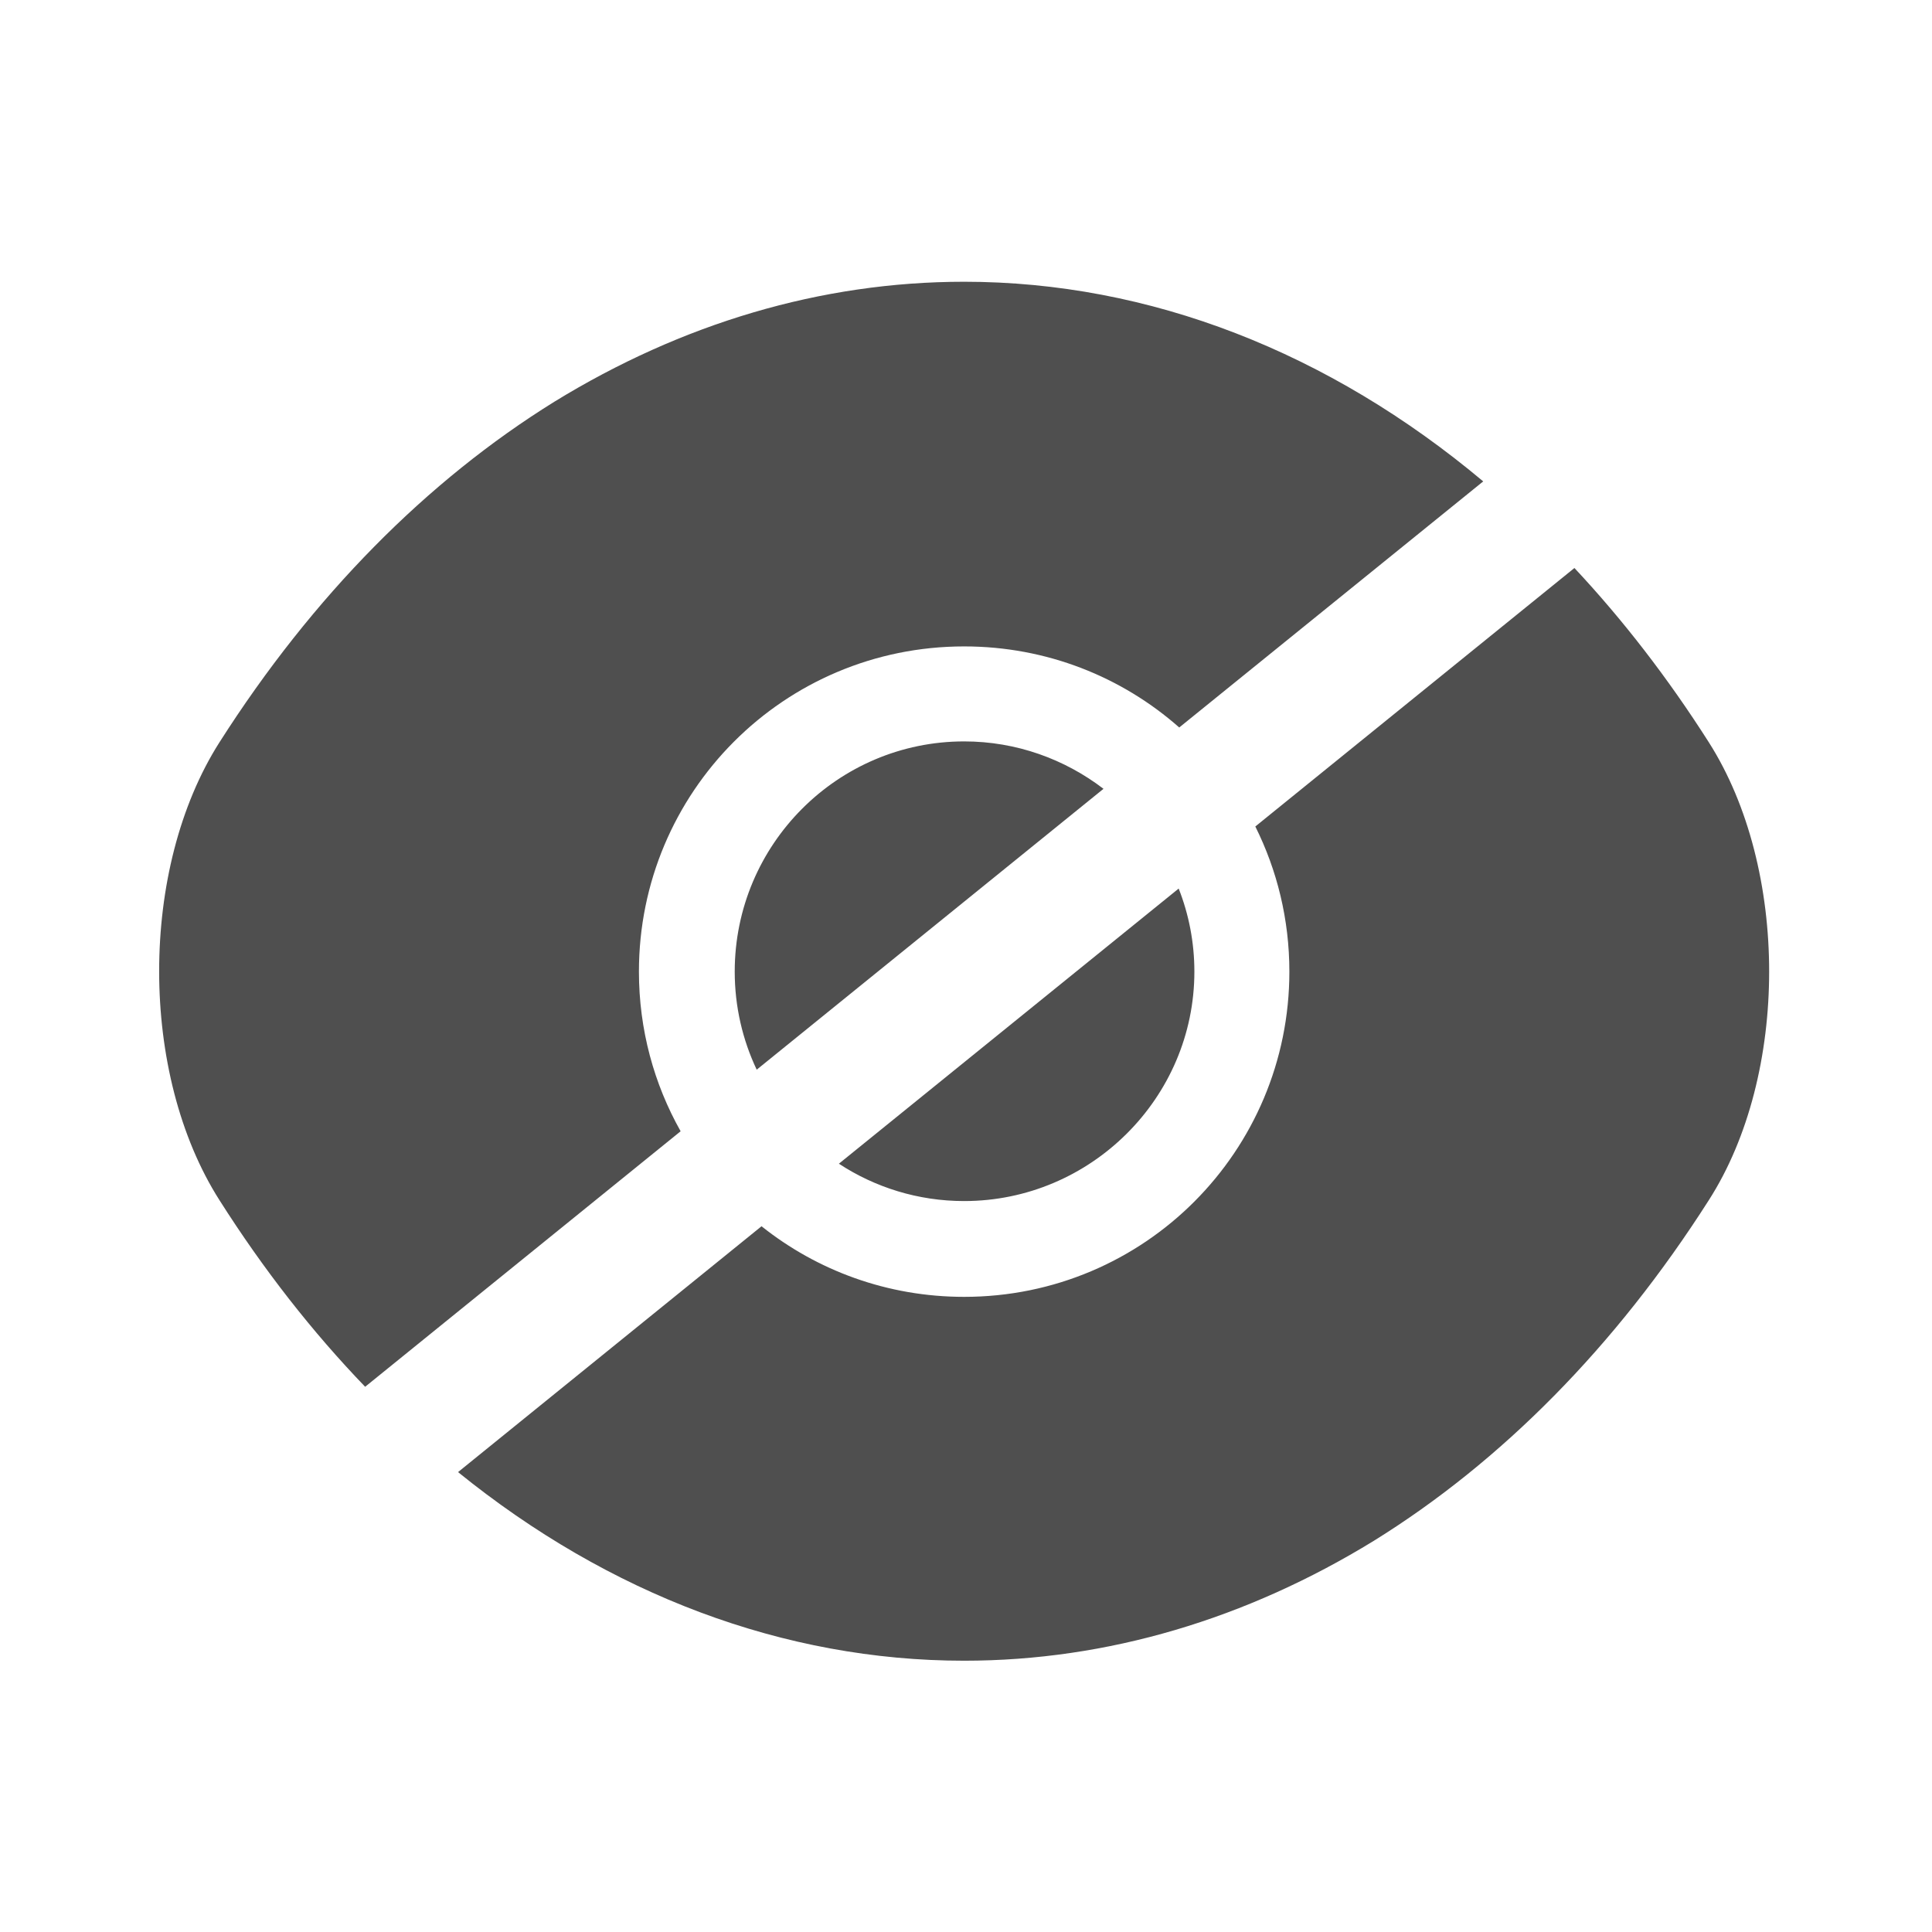 <svg width="24" height="24" viewBox="0 0 24 24" fill="none" xmlns="http://www.w3.org/2000/svg">
<path fill-rule="evenodd" clip-rule="evenodd" d="M19.558 7.056C20.16 7.699 20.719 8.422 21.227 9.22C22.227 10.79 22.227 13.35 21.227 14.91C20.067 16.73 18.647 18.16 17.067 19.14C15.487 20.11 13.757 20.63 11.977 20.63C9.736 20.63 7.566 19.806 5.69 18.287L9.46 15.233C10.149 15.782 11.023 16.11 11.977 16.11C14.217 16.11 16.017 14.3 16.017 12.07C16.017 11.422 15.865 10.81 15.594 10.267L19.558 7.056ZM18.425 5.98L14.649 9.037C13.938 8.41 13.004 8.03 11.977 8.03C9.737 8.03 7.937 9.84 7.937 12.07C7.937 12.791 8.125 13.467 8.455 14.053L4.536 17.227C3.881 16.547 3.274 15.772 2.727 14.91C1.727 13.34 1.727 10.79 2.727 9.22C3.887 7.4 5.307 5.97 6.887 4.99C8.467 4.02 10.197 3.5 11.977 3.5C14.282 3.5 16.512 4.376 18.425 5.98ZM10.421 14.456C10.868 14.749 11.403 14.92 11.977 14.92C13.547 14.92 14.837 13.64 14.837 12.07C14.837 11.707 14.768 11.358 14.642 11.038L10.421 14.456ZM13.708 9.799L9.4 13.288C9.225 12.918 9.127 12.505 9.127 12.07C9.127 10.49 10.407 9.21 11.977 9.21C12.625 9.21 13.226 9.43 13.708 9.799Z" fill="#4F4F4F"/>
</svg>
